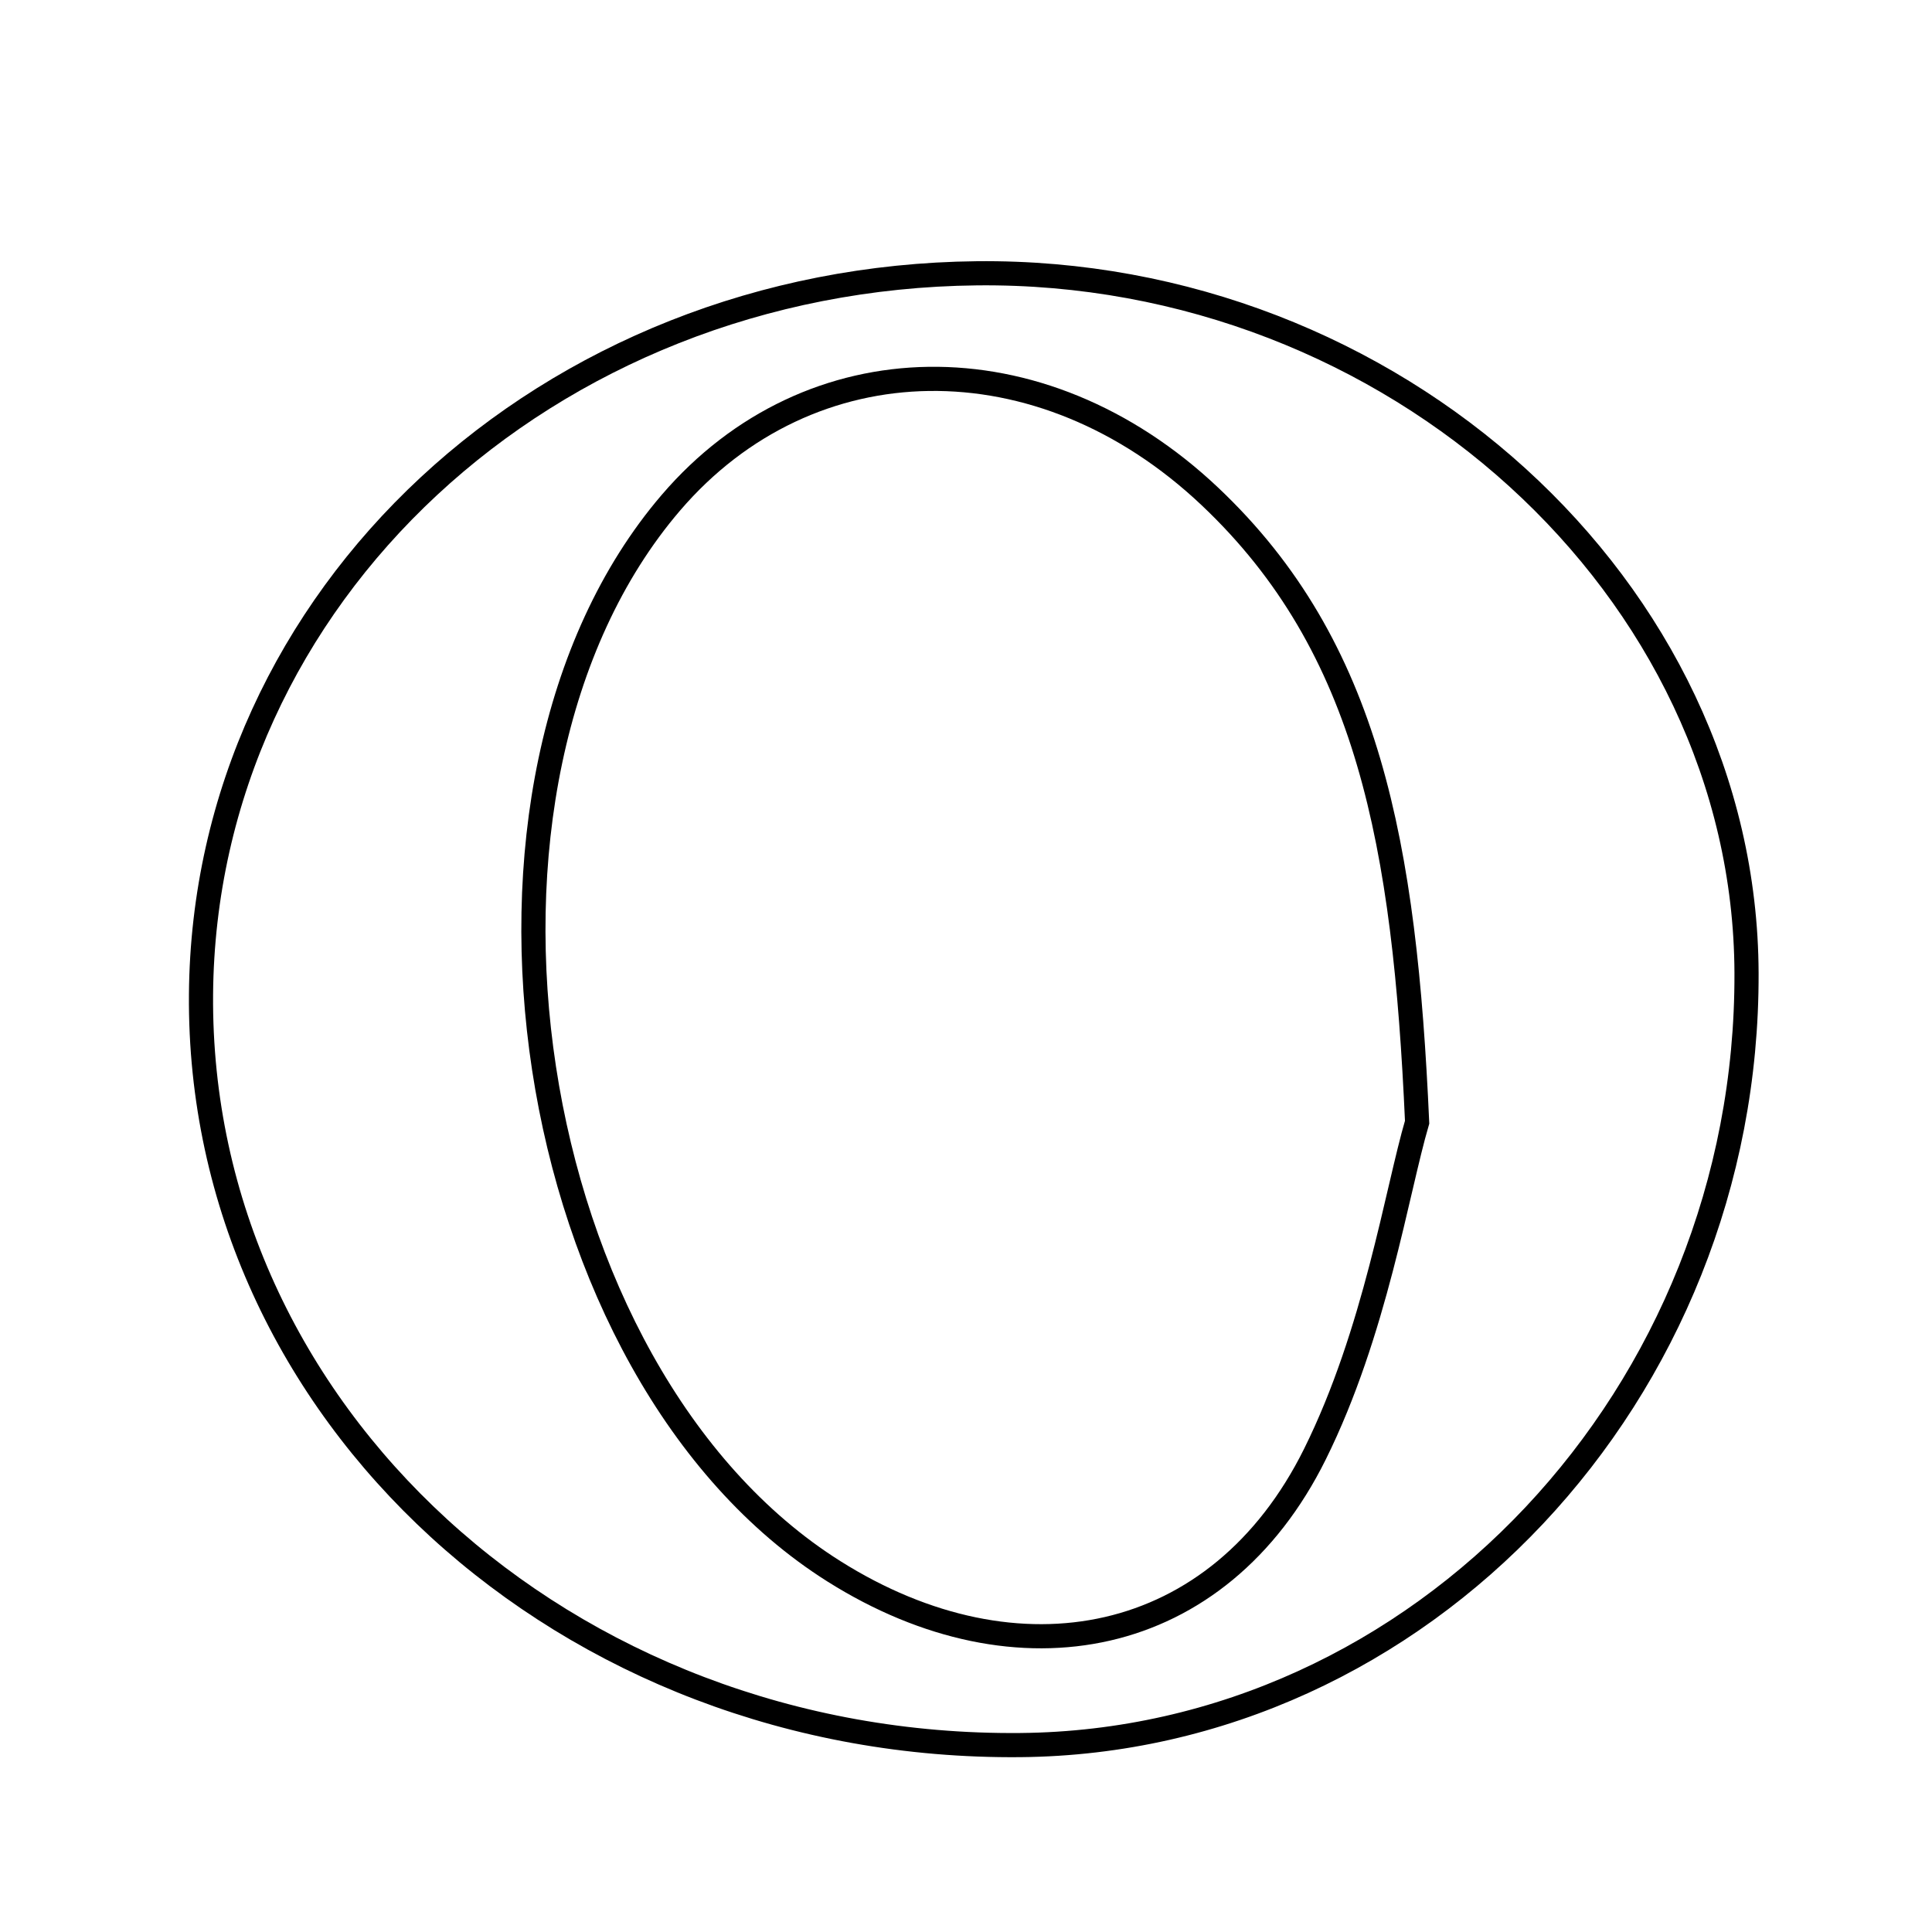 <svg xmlns="http://www.w3.org/2000/svg" viewBox="0.0 0.0 24.0 24.0" height="200px" width="200px"><path fill="none" stroke="black" stroke-width=".3" stroke-opacity="1.0"  filling="0" d="M12.135 3.395 C17.308 3.34 21.68 7.315 21.696 12.086 C21.715 17.314 17.654 21.632 12.676 21.678 C7.024 21.73 2.455 17.545 2.497 12.353 C2.536 7.407 6.792 3.451 12.135 3.395"></path>
<path fill="none" stroke="black" stroke-width=".3" stroke-opacity="1.0"  filling="0" d="M15.03 6.167 C17.007 8.036 17.45 10.495 17.604 13.94 C17.352 14.798 17.085 16.552 16.334 18.065 C15.142 20.468 12.646 20.96 10.36 19.52 C6.454 17.06 5.337 9.744 8.334 6.245 C10.056 4.235 12.927 4.179 15.03 6.167"></path></svg>